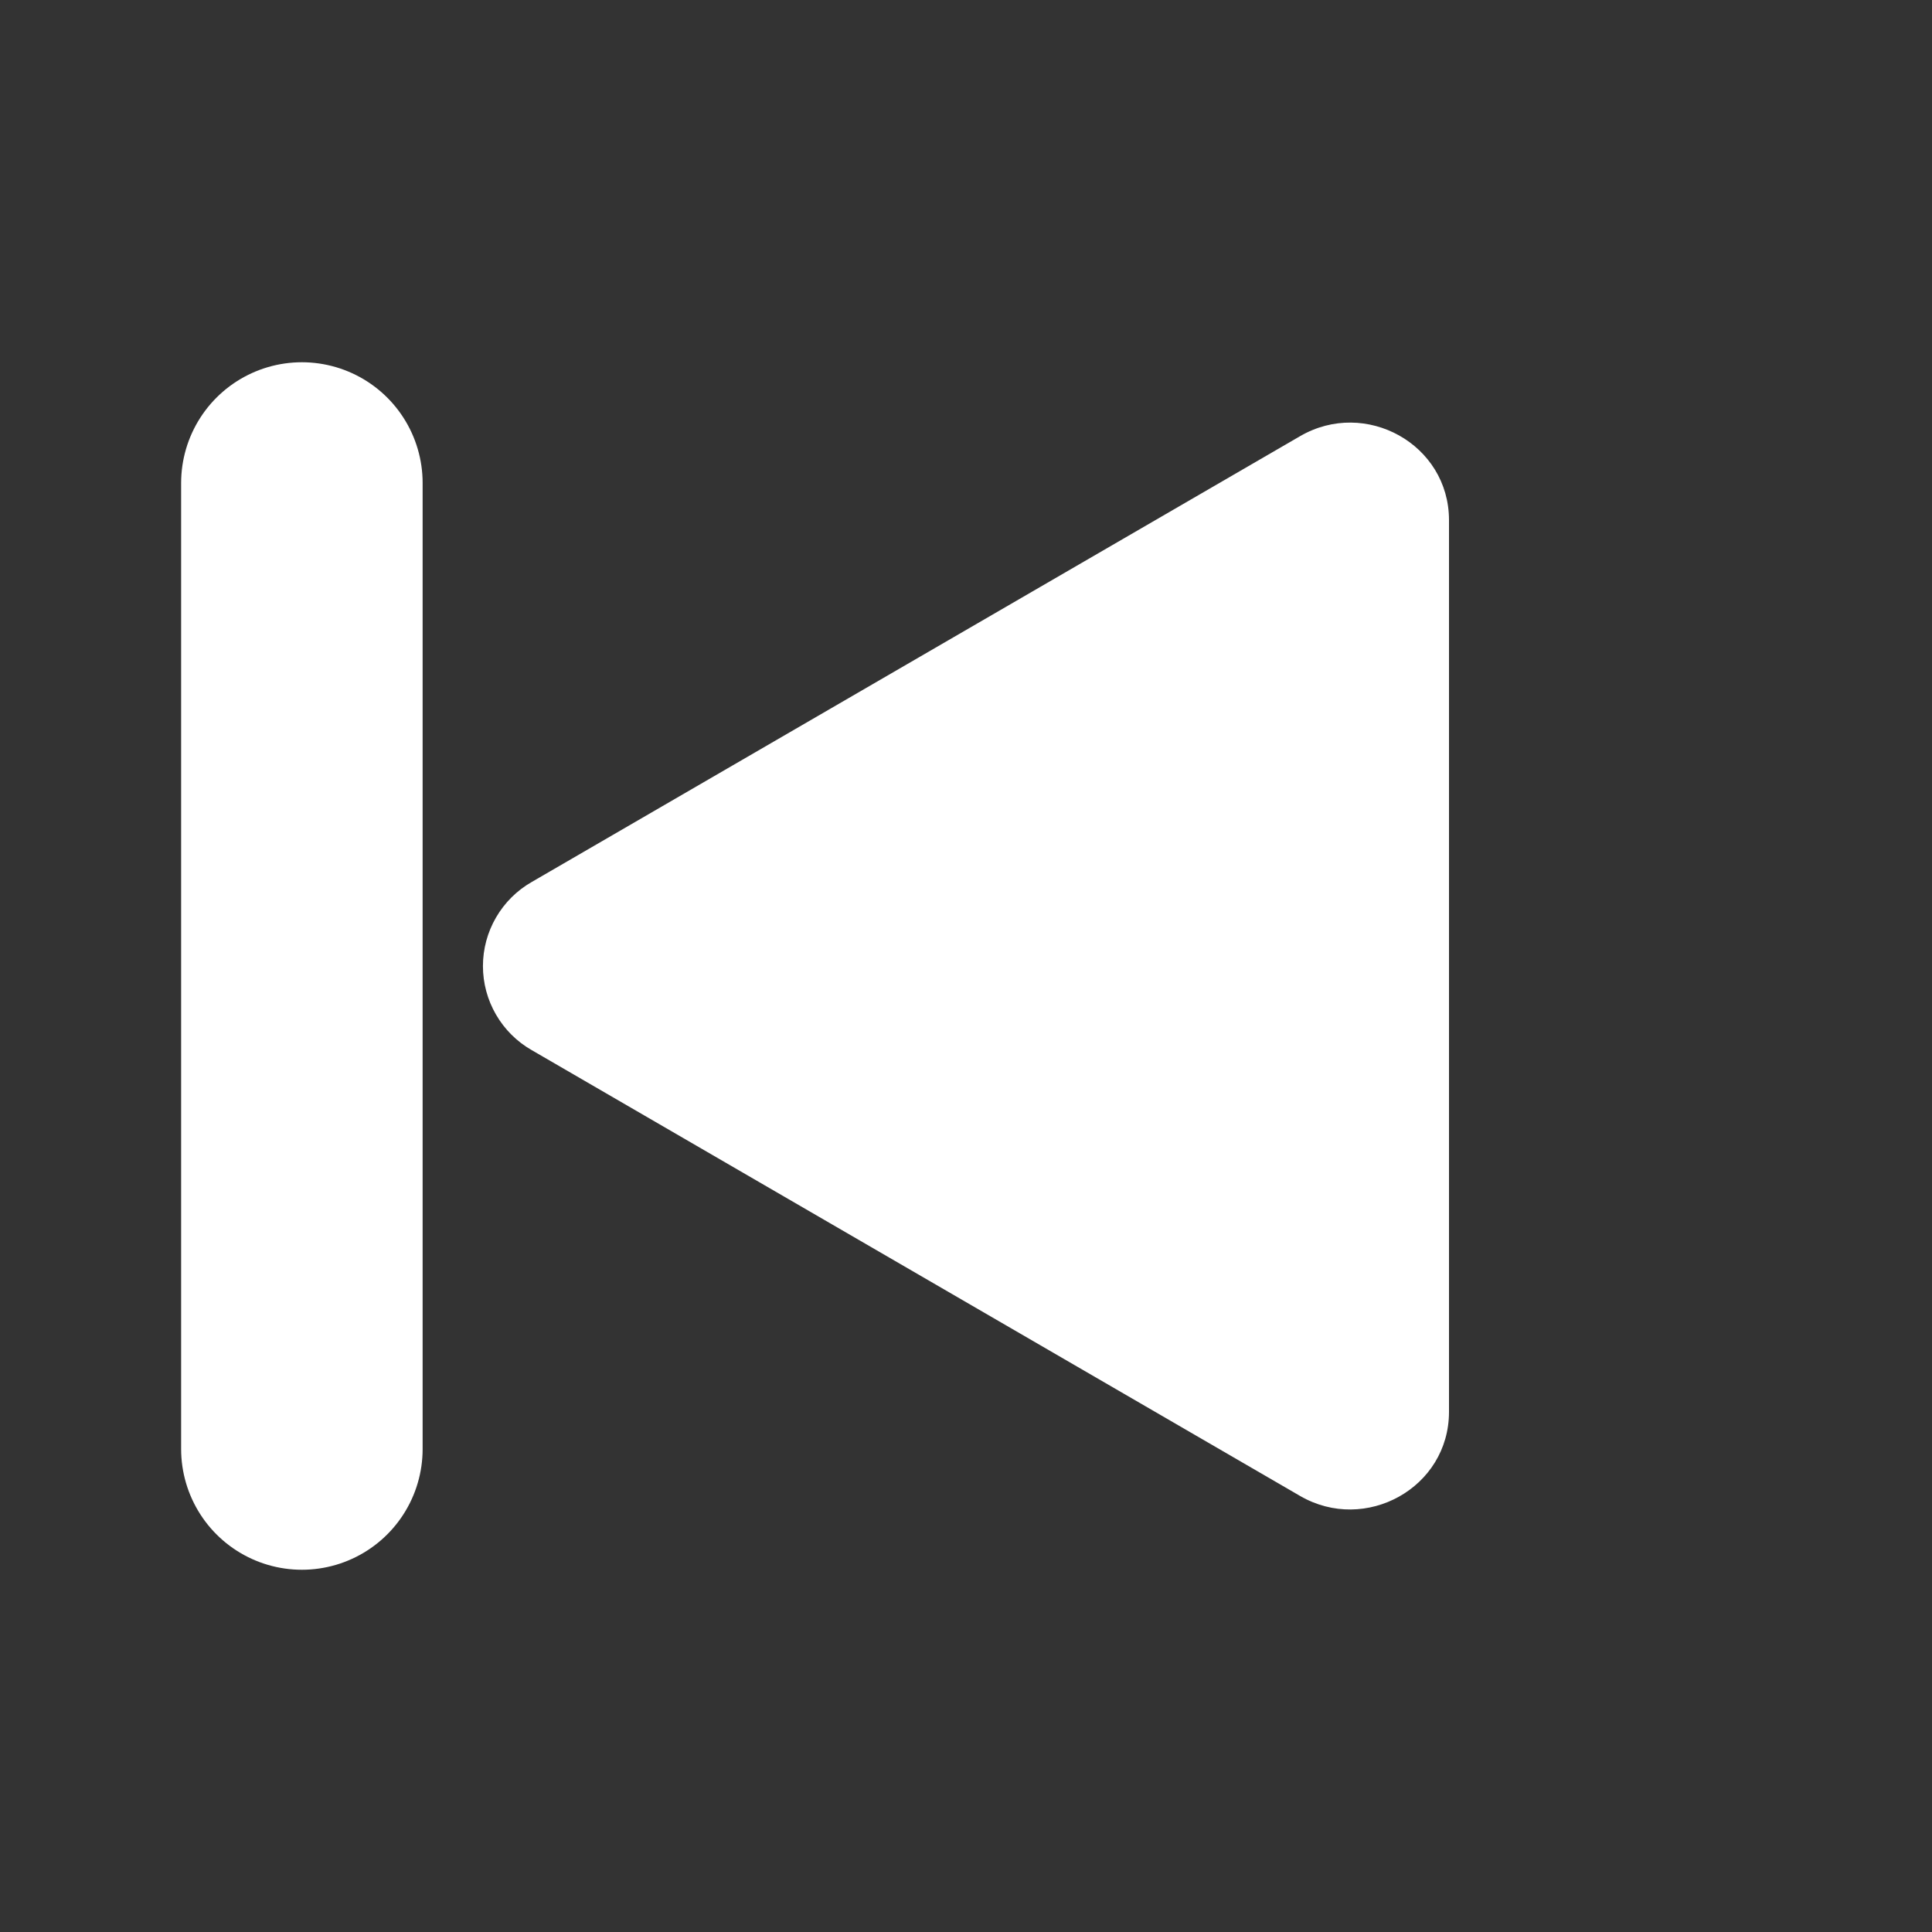 <svg width="32" height="32" viewBox="0 0 32 32" fill="none" xmlns="http://www.w3.org/2000/svg">
<rect x="0" y="0" width="32" height="32" fill="#333333" stroke="none"/>
<path d="M8.808 17.394L21.534 24.778C22.614 25.404 24 24.646 24 23.384V8.616C24 7.356 22.616 6.596 21.534 7.224L8.808 14.608C8.562 14.748 8.358 14.951 8.216 15.196C8.074 15.44 7.999 15.718 7.999 16.001C7.999 16.284 8.074 16.562 8.216 16.806C8.358 17.051 8.562 17.254 8.808 17.394Z" fill="white"/>
<line x1="2" y1="-2" x2="18" y2="-2" transform="matrix(0 1 1 0 7 6)" stroke="white" stroke-width="4" stroke-linecap="round"/>
</svg>
